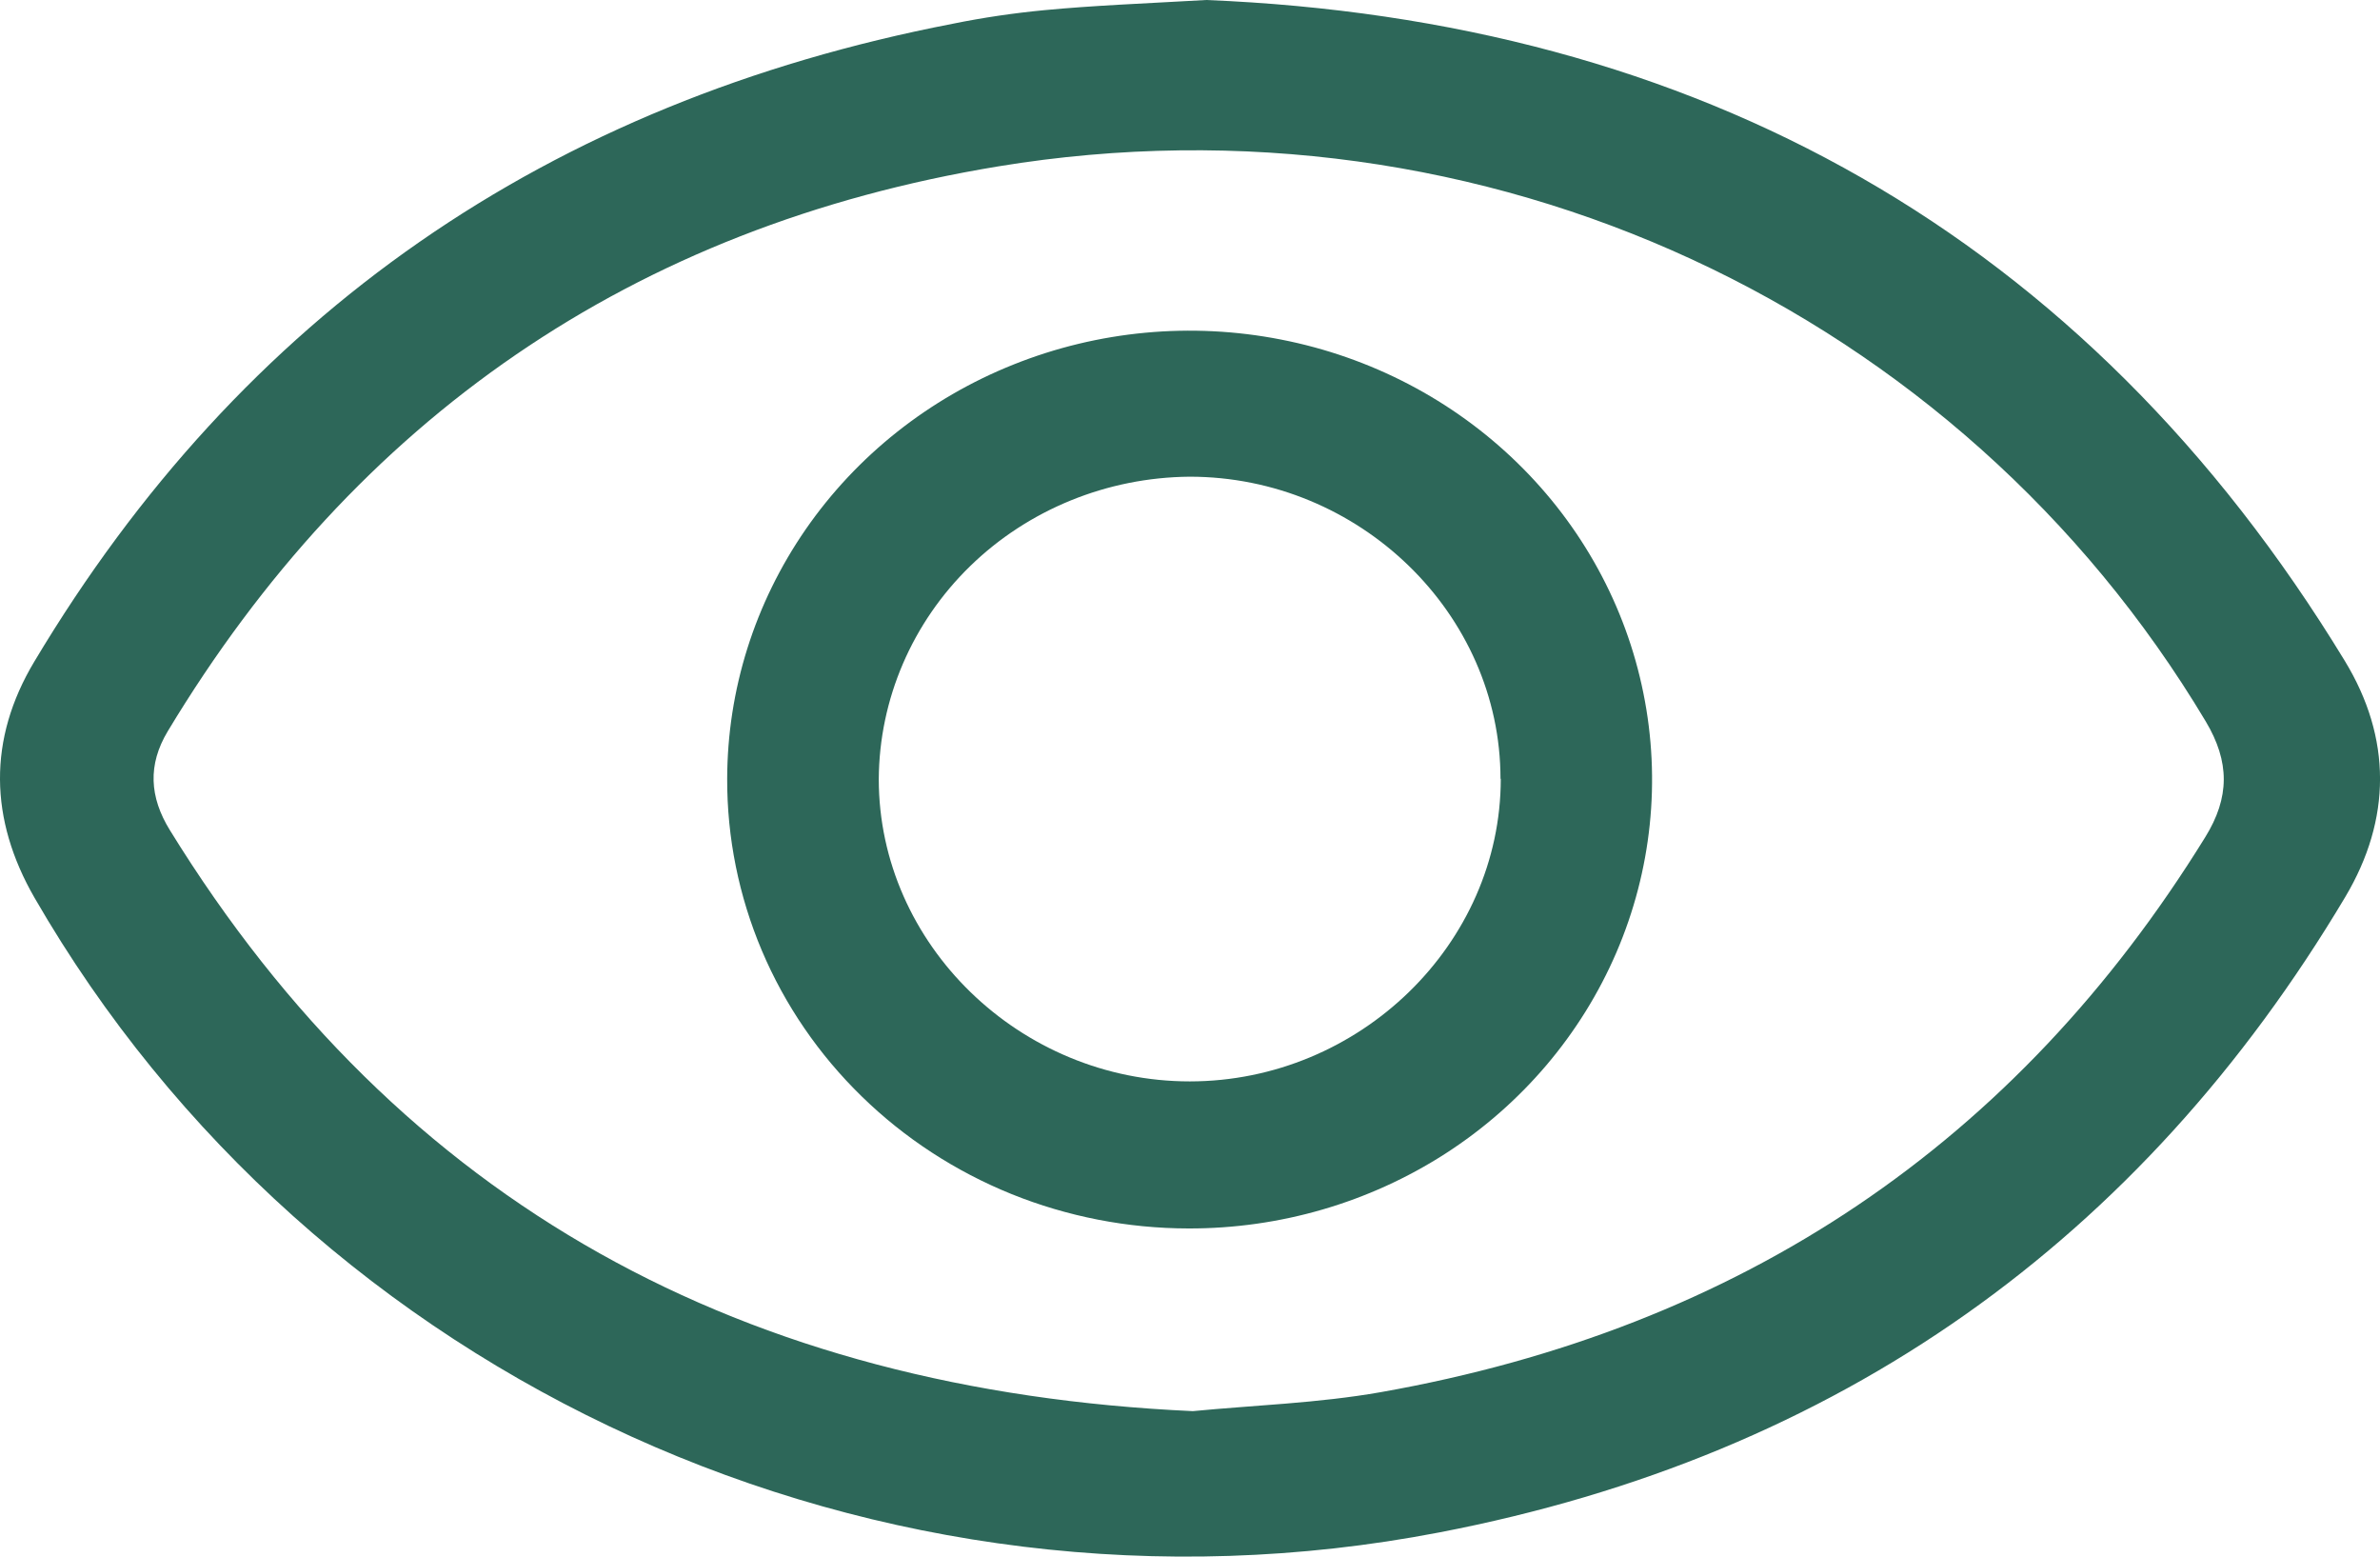 <svg width="26" height="17" viewBox="0 0 26 17" fill="none" xmlns="http://www.w3.org/2000/svg">
<path d="M13.178 0C18.528 0.219 22.775 2.555 25.614 7.215C26.13 8.061 26.126 8.946 25.621 9.795C23.387 13.542 20.087 15.898 15.721 16.736C9.612 17.911 3.424 15.082 0.378 9.806C-0.117 8.948 -0.134 8.074 0.375 7.225C2.64 3.437 5.985 1.115 10.41 0.259C10.74 0.192 11.074 0.143 11.409 0.111C11.934 0.061 12.462 0.04 13.178 0ZM13.031 15.411C13.689 15.347 14.396 15.325 15.083 15.204C19.022 14.507 22.024 12.487 24.09 9.144C24.36 8.709 24.36 8.32 24.096 7.878C21.405 3.377 16.214 0.944 10.905 1.817C6.907 2.475 3.884 4.581 1.832 7.987C1.613 8.352 1.633 8.704 1.855 9.065C4.377 13.156 8.132 15.187 13.031 15.411Z" fill="#2D6759"/>
<path d="M7.944 8.505C7.946 7.535 8.244 6.588 8.801 5.782C9.358 4.977 10.148 4.35 11.072 3.981C11.997 3.611 13.013 3.516 13.993 3.708C14.973 3.899 15.872 4.368 16.577 5.056C17.282 5.743 17.761 6.618 17.953 7.57C18.146 8.521 18.043 9.507 17.658 10.402C17.273 11.297 16.623 12.062 15.791 12.598C14.958 13.134 13.98 13.419 12.981 13.416C12.318 13.415 11.661 13.287 11.049 13.04C10.437 12.792 9.881 12.43 9.414 11.974C8.946 11.518 8.575 10.977 8.323 10.382C8.071 9.786 7.942 9.149 7.944 8.505ZM16.392 8.505C16.392 6.7 14.85 5.205 12.994 5.206C12.095 5.214 11.234 5.564 10.599 6.182C9.964 6.8 9.605 7.636 9.6 8.509C9.6 10.312 11.142 11.81 12.998 11.81C14.853 11.809 16.395 10.309 16.395 8.505L16.392 8.505Z" fill="#2D6759"/>
</svg>
